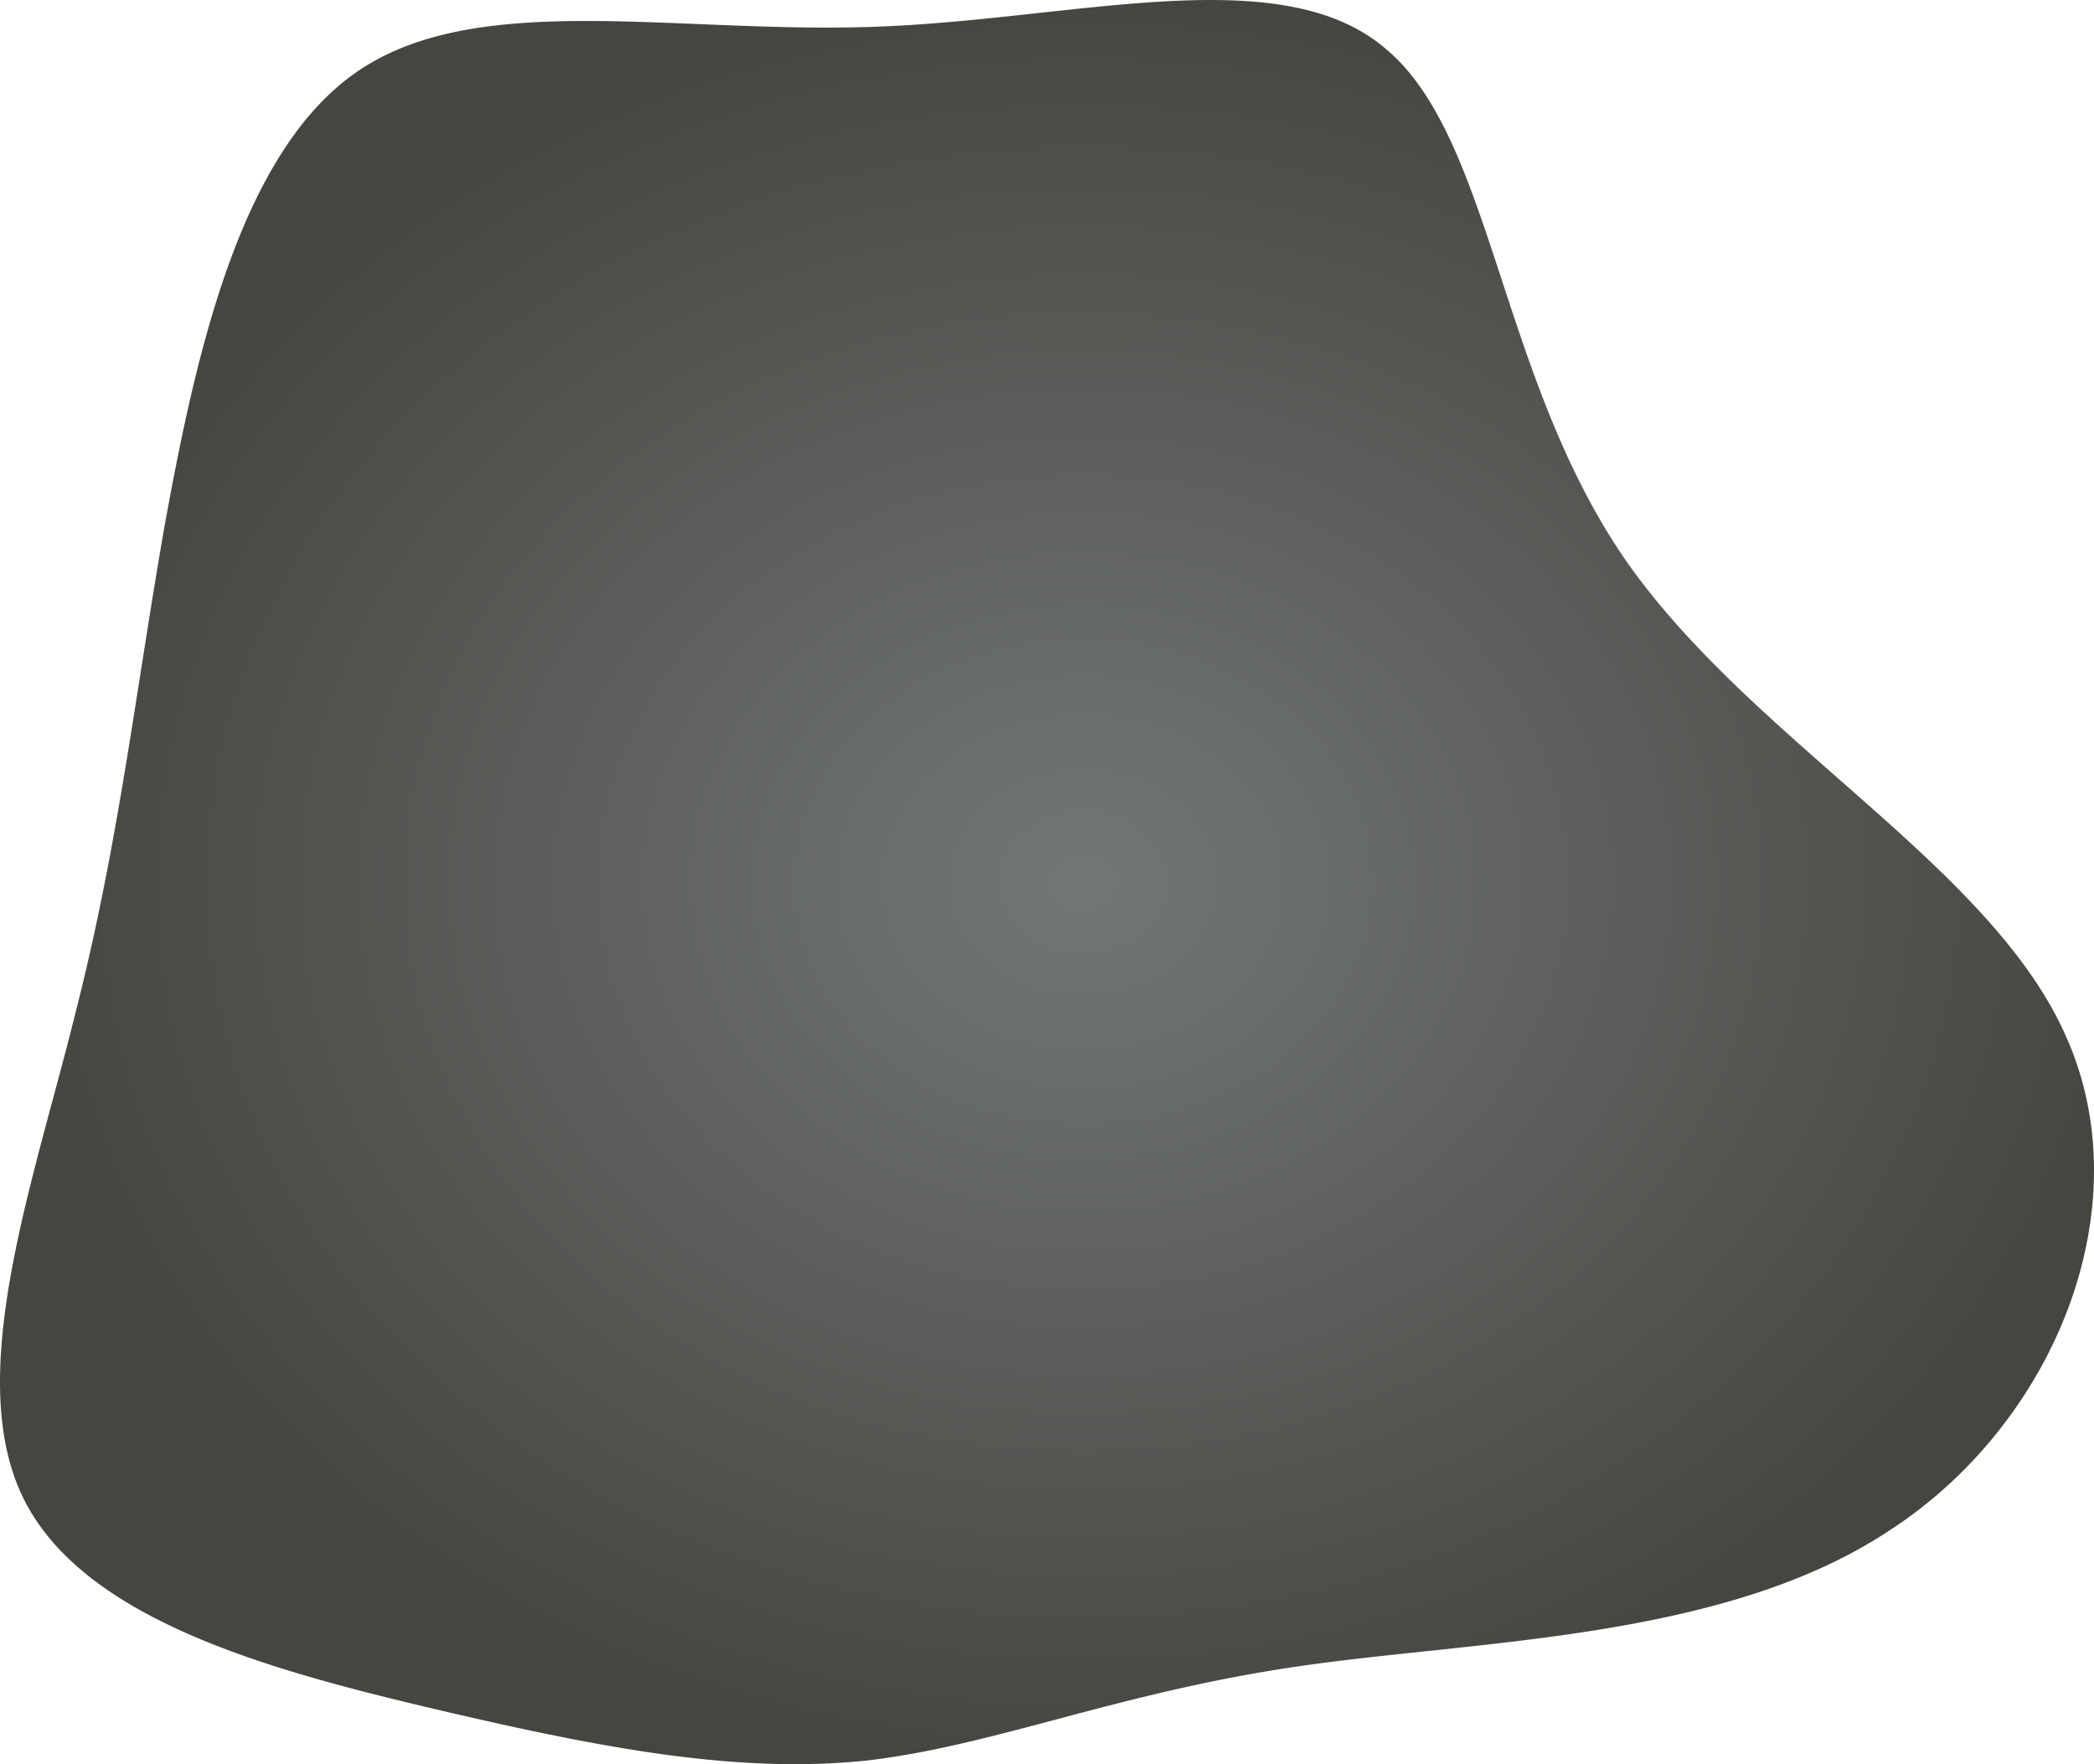 <svg xmlns="http://www.w3.org/2000/svg" xmlns:xlink="http://www.w3.org/1999/xlink" width="1019.606" height="858.999" viewBox="0 0 1019.606 858.999"><defs><style>.a{fill:url(#a);}</style><radialGradient id="a" cx="0.5" cy="0.5" r="0.5" gradientUnits="objectBoundingBox"><stop offset="0" stop-color="#727776"/><stop offset="1" stop-color="#464641"/></radialGradient></defs><path class="a" d="M-7134.812-207.813c-78.9-18.667-171.075-43.076-200.4-102.667s4.888-153.642,25.138-235.491c20.948-81.846,28.63-151.487,43.293-236.206,15.361-84.719,37.009-185.232,95.664-224,41.4-27.367,101.246-24.685,167-22,27.4,1.118,55.826,2.235,84.373,1.181,56.326-2.084,113.6-12.872,161.708-13h1.74c34.05.094,63.4,5.7,84.437,23.768,51.672,43.078,55.164,158.669,115.913,247.694,60.75,88.31,178.059,149.336,215.068,232.618,37.707,83.283-4.888,188.821-85.886,241.233-80.3,53.129-199.007,53.129-287.687,66.052s-148.033,38.77-210.878,45.949A337.926,337.926,0,0,1-6959.545-181C-7012.882-181-7069.356-192.464-7134.812-207.813Z" transform="translate(7346.606 1039.999)"/></svg>